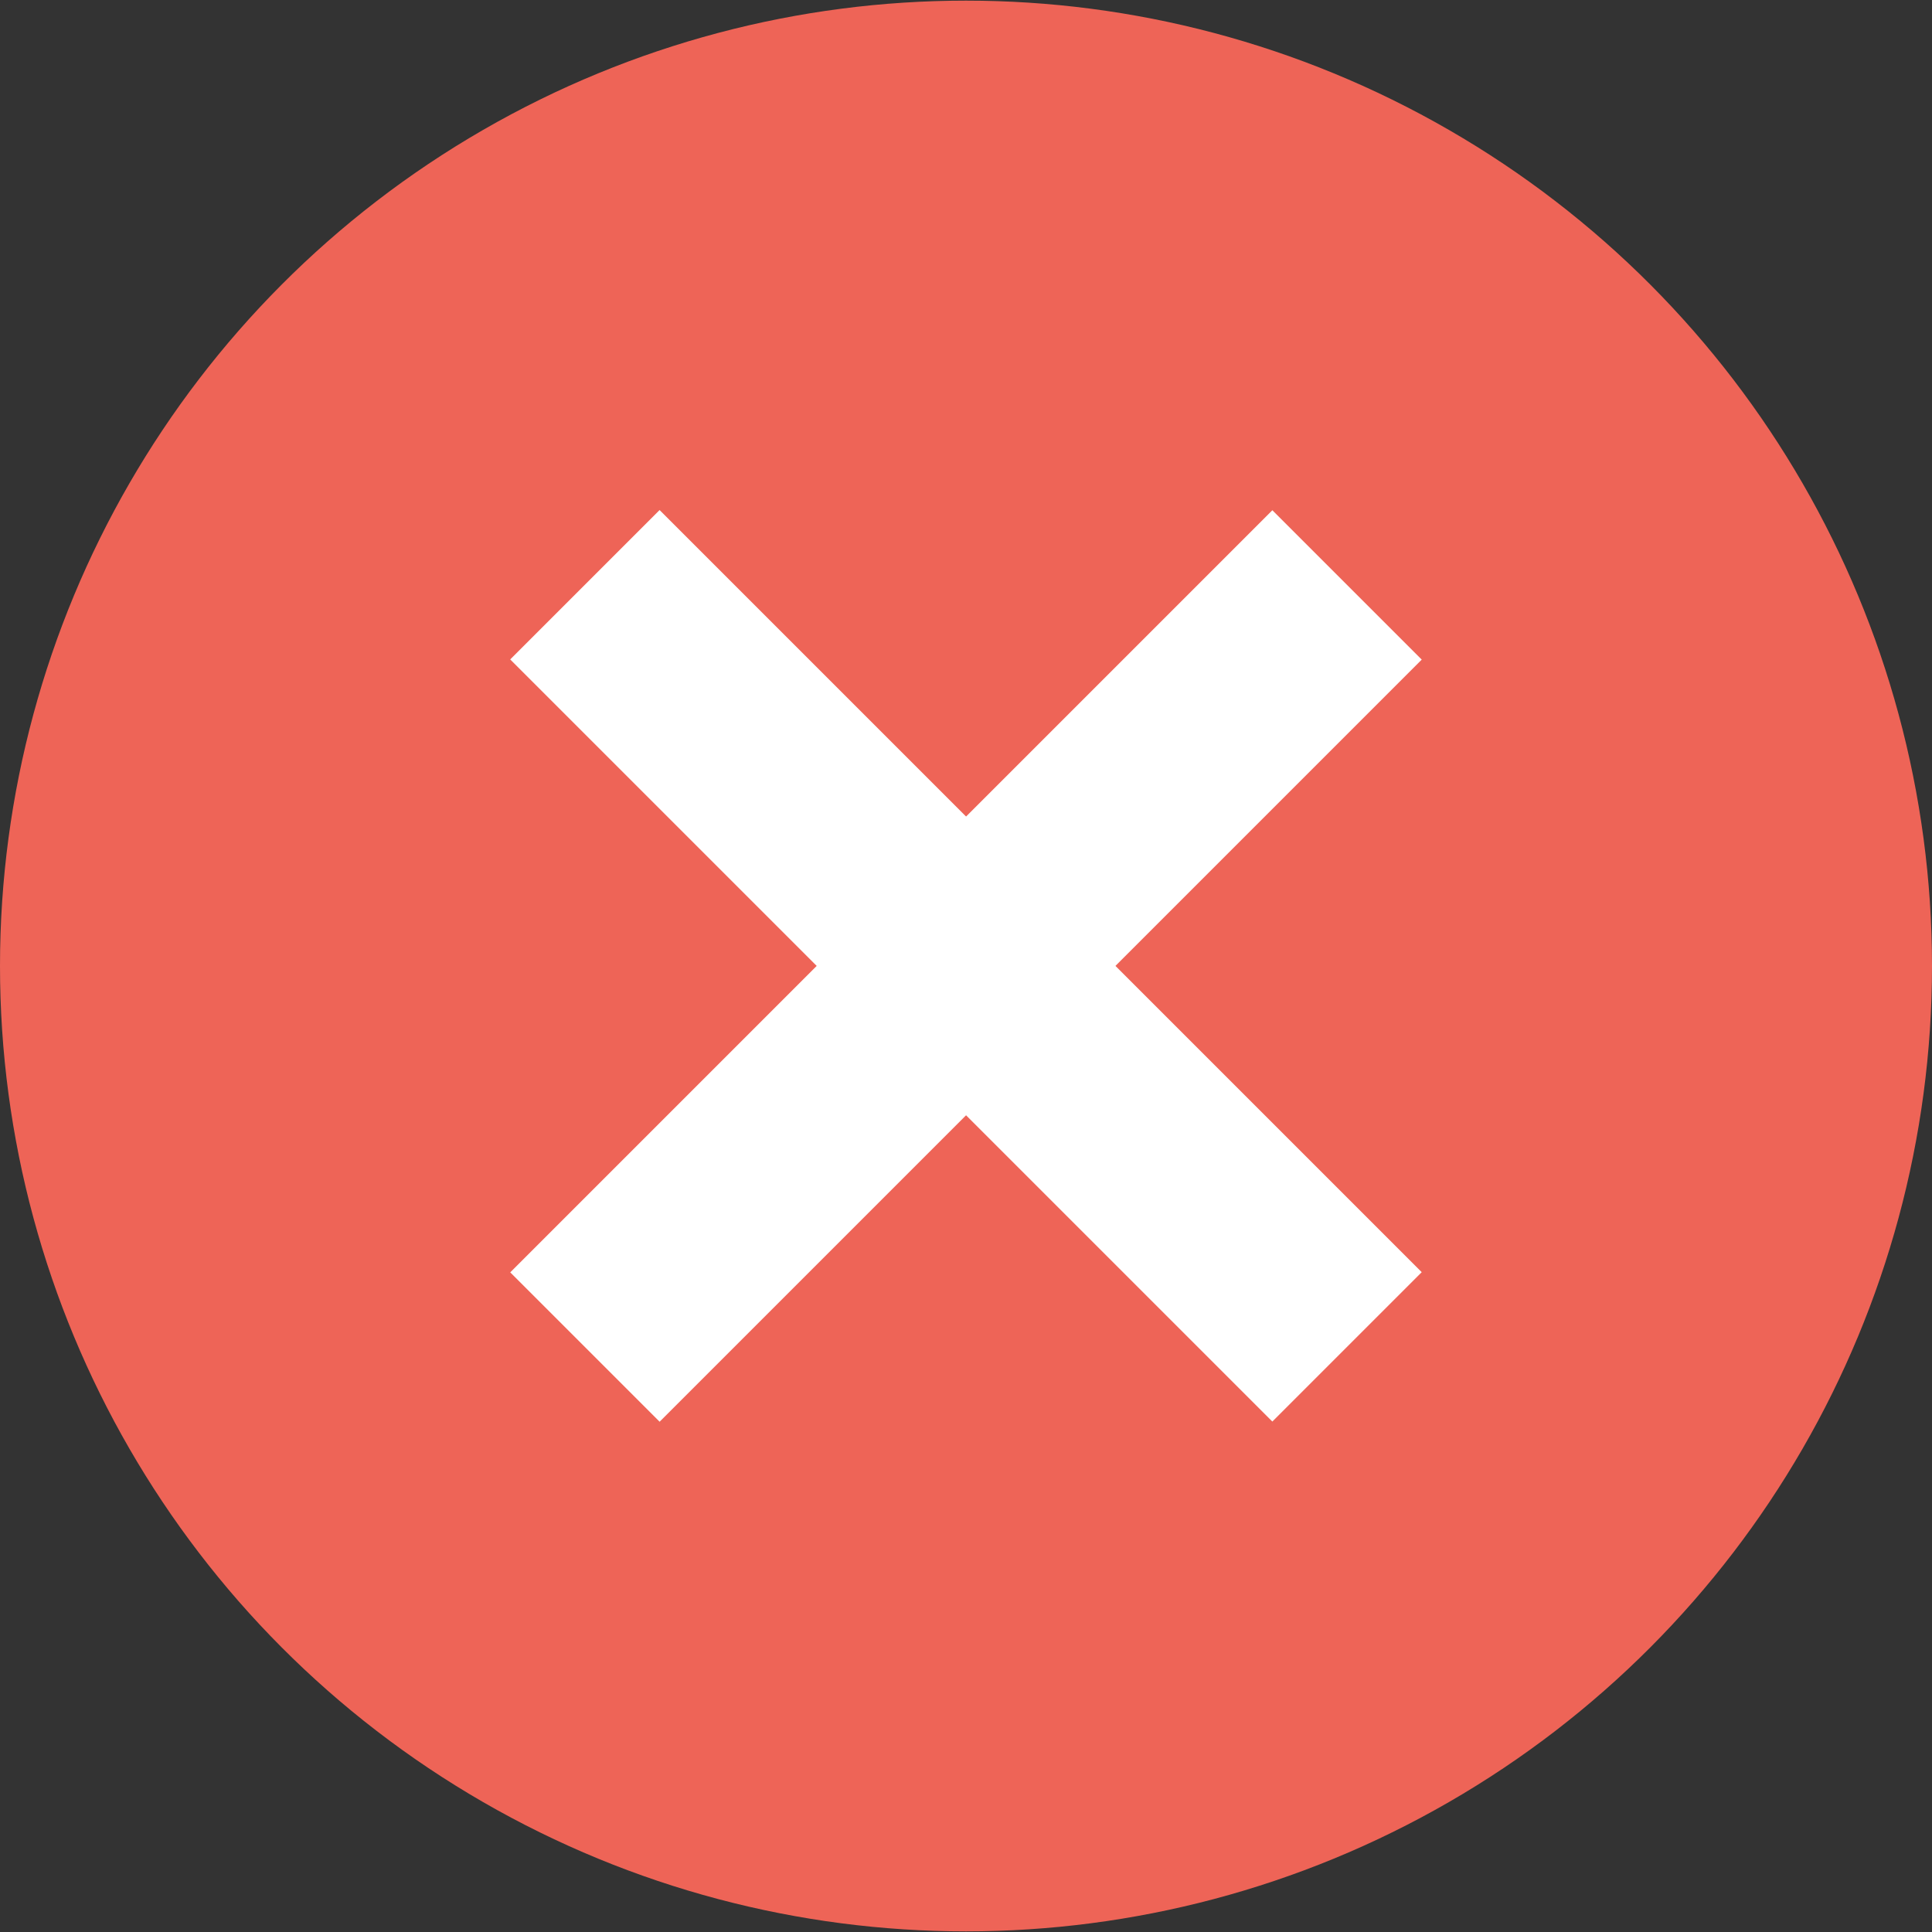 <?xml version="1.0"?>
<svg xmlns="http://www.w3.org/2000/svg"
	xmlnsXlink="http://www.w3.org/1999/xlink"
	version="1.1" width="32" height="32" x="0" y="0" viewBox="0 0 512 512" style="enable-background:new 0 0 512 512" xml:space="preserve" class="">
	<rect x="0" y="0" width="512" height="512" fill="#333333" stroke="none"/>
	<g>
		<ellipse xmlns="http://www.w3.org/2000/svg" style="" cx="256" cy="256" rx="256" ry="255.832" fill="#ee6457" data-original="#e04f5f" class=""/>
		<g xmlns="http://www.w3.org/2000/svg" transform="matrix(-0.707 0.707 -0.707 -0.707 77.26 32)">
			<rect x="3.98" y="-427.615" style="" width="55.992" height="285.672" fill="#ffffff" data-original="#ffffff" class=""/>
			<rect x="-110.828" y="-312.815" style="" width="285.672" height="55.992" fill="#ffffff" data-original="#ffffff" class=""/>
		</g>
		<g xmlns="http://www.w3.org/2000/svg">
		</g>
		<g xmlns="http://www.w3.org/2000/svg">
		</g>
		<g xmlns="http://www.w3.org/2000/svg">
		</g>
		<g xmlns="http://www.w3.org/2000/svg">
		</g>
		<g xmlns="http://www.w3.org/2000/svg">
		</g>
		<g xmlns="http://www.w3.org/2000/svg">
		</g>
		<g xmlns="http://www.w3.org/2000/svg">
		</g>
		<g xmlns="http://www.w3.org/2000/svg">
		</g>
		<g xmlns="http://www.w3.org/2000/svg">
		</g>
		<g xmlns="http://www.w3.org/2000/svg">
		</g>
		<g xmlns="http://www.w3.org/2000/svg">
		</g>
		<g xmlns="http://www.w3.org/2000/svg">
		</g>
		<g xmlns="http://www.w3.org/2000/svg">
		</g>
		<g xmlns="http://www.w3.org/2000/svg">
		</g>
		<g xmlns="http://www.w3.org/2000/svg">
		</g>
	</g>
</svg>
